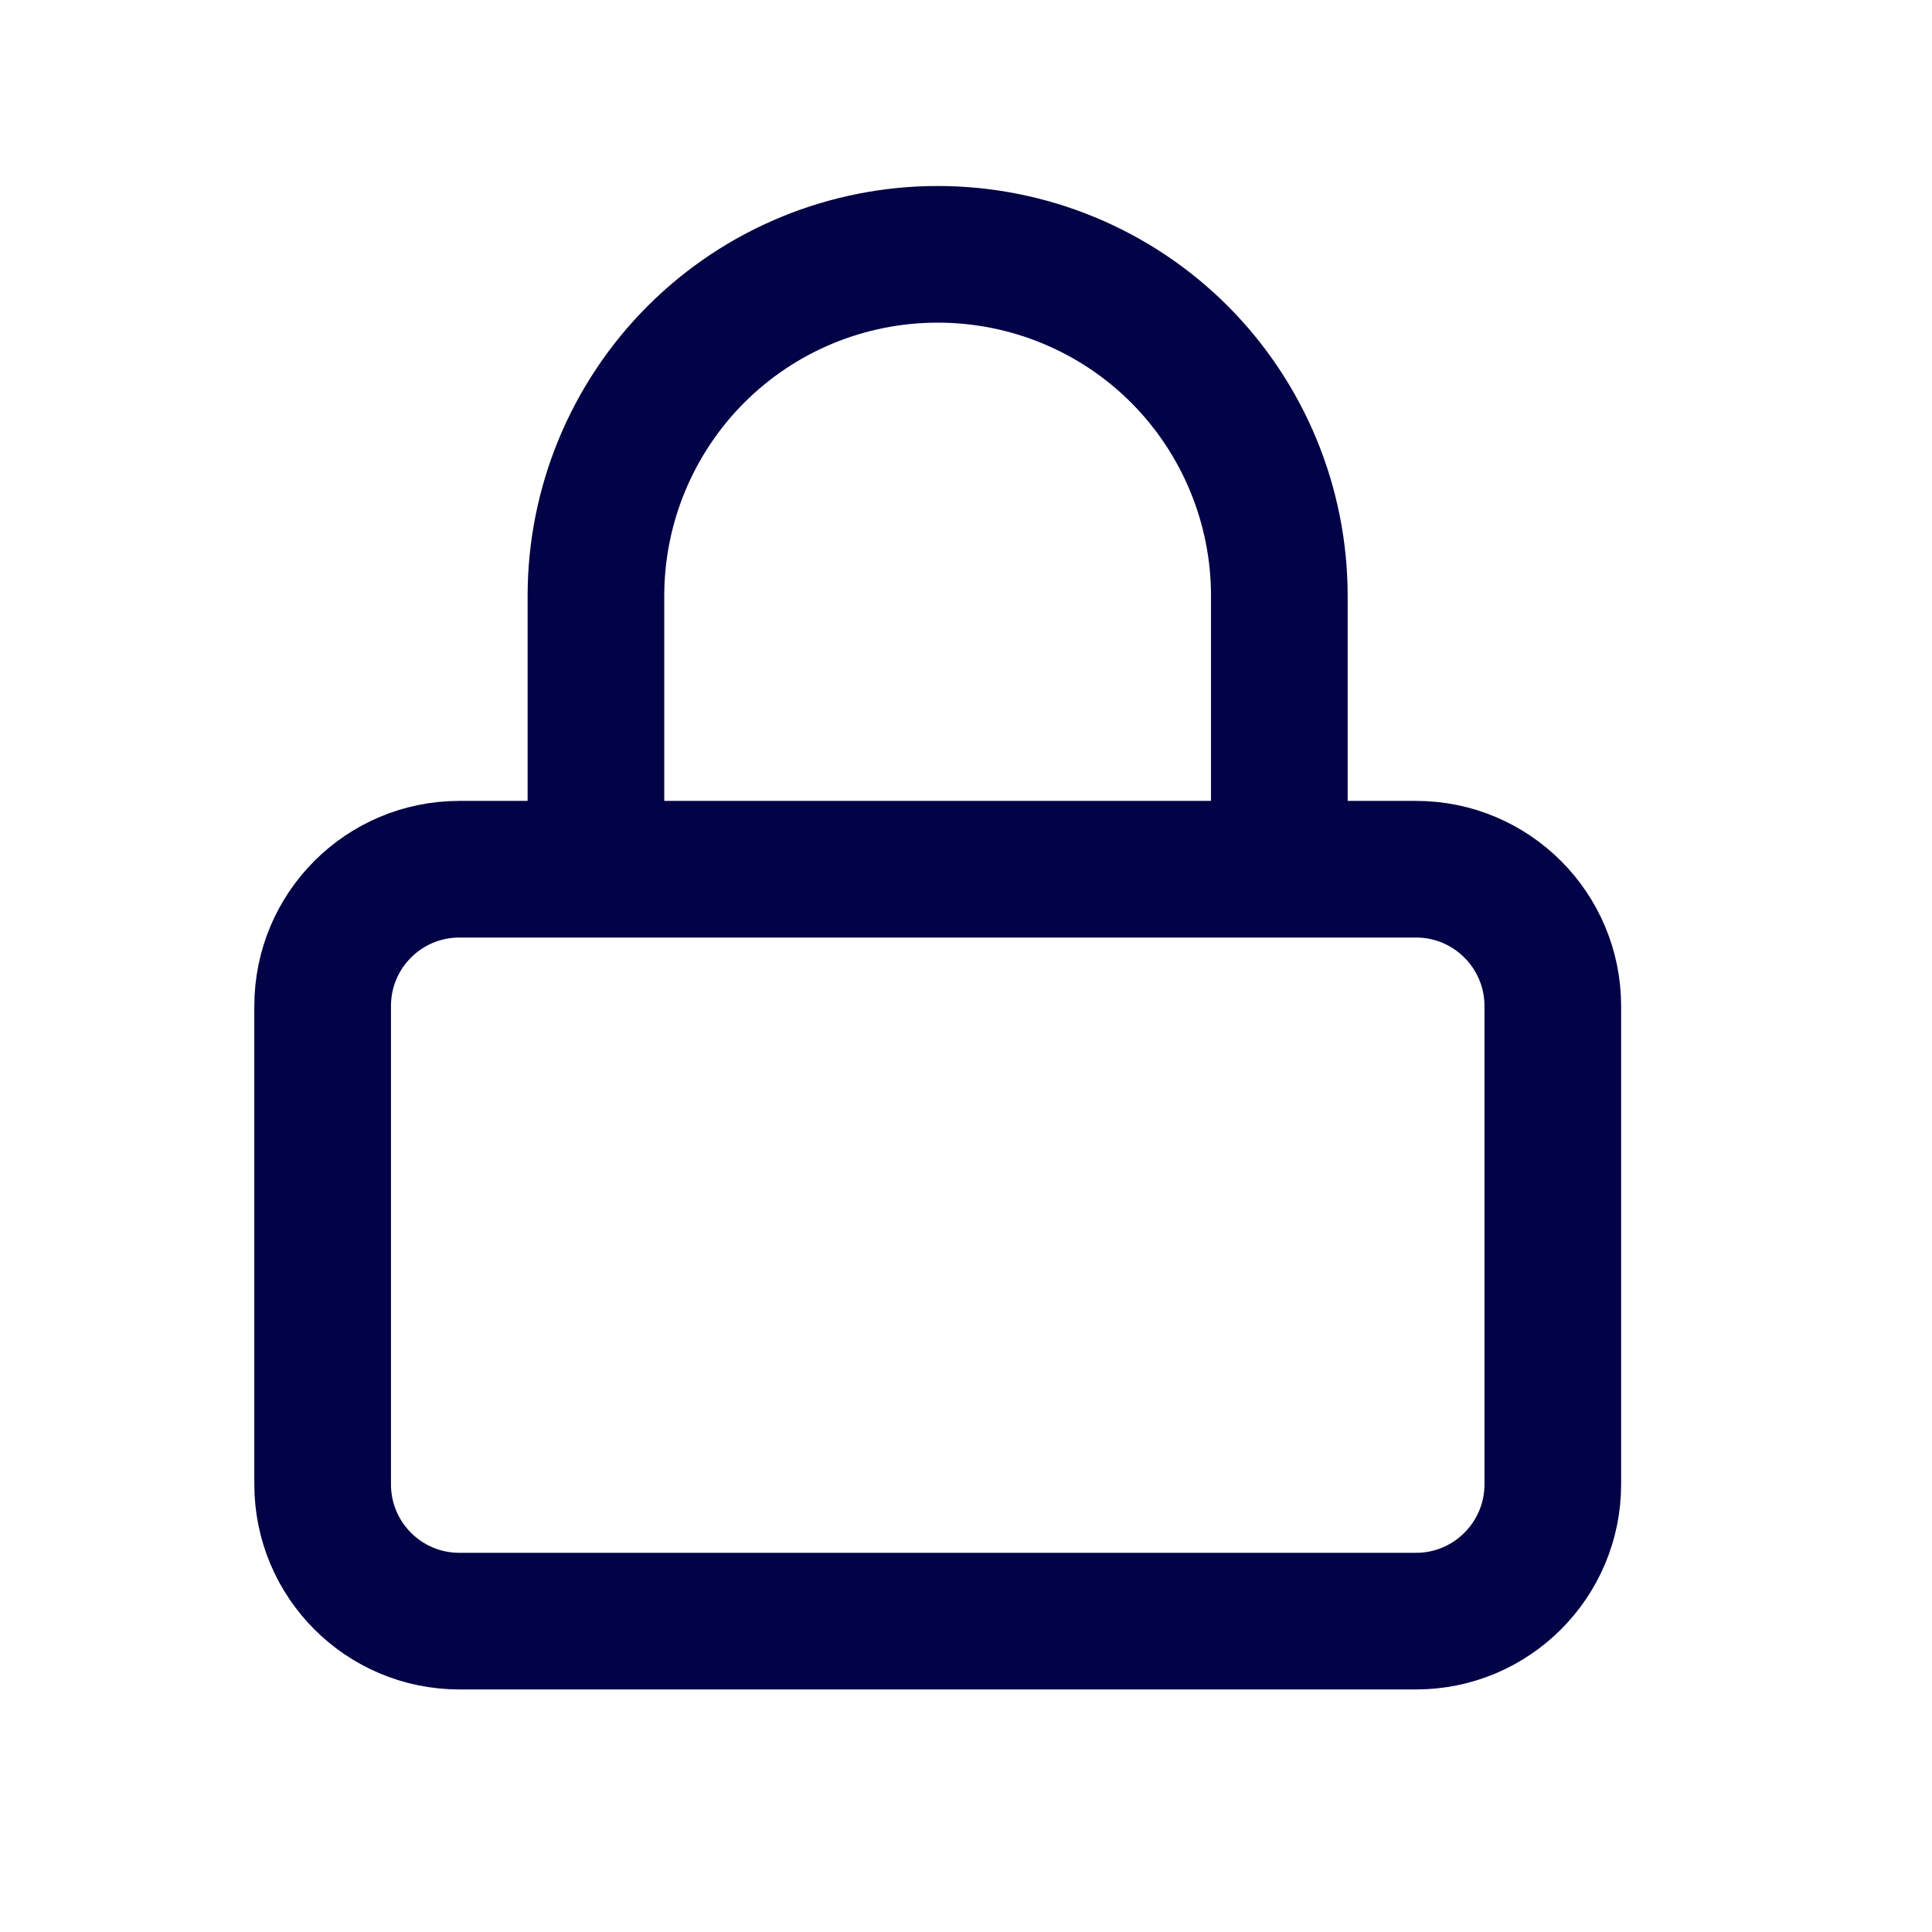 <svg width="11" height="11" viewBox="0 0 11 11" fill="none" xmlns="http://www.w3.org/2000/svg">
<path d="M3.393 4.949V3.393C3.393 2.877 3.598 2.382 3.963 2.017C4.328 1.652 4.823 1.448 5.339 1.448C5.855 1.448 6.35 1.652 6.715 2.017C7.079 2.382 7.284 2.877 7.284 3.393V4.949M2.615 4.949H8.063C8.492 4.949 8.841 5.298 8.841 5.728V8.451C8.841 8.881 8.492 9.23 8.063 9.23H2.615C2.185 9.23 1.837 8.881 1.837 8.451V5.728C1.837 5.298 2.185 4.949 2.615 4.949Z" stroke="#020246" stroke-width="0.778" stroke-linecap="round" stroke-linejoin="round"/>
</svg>
